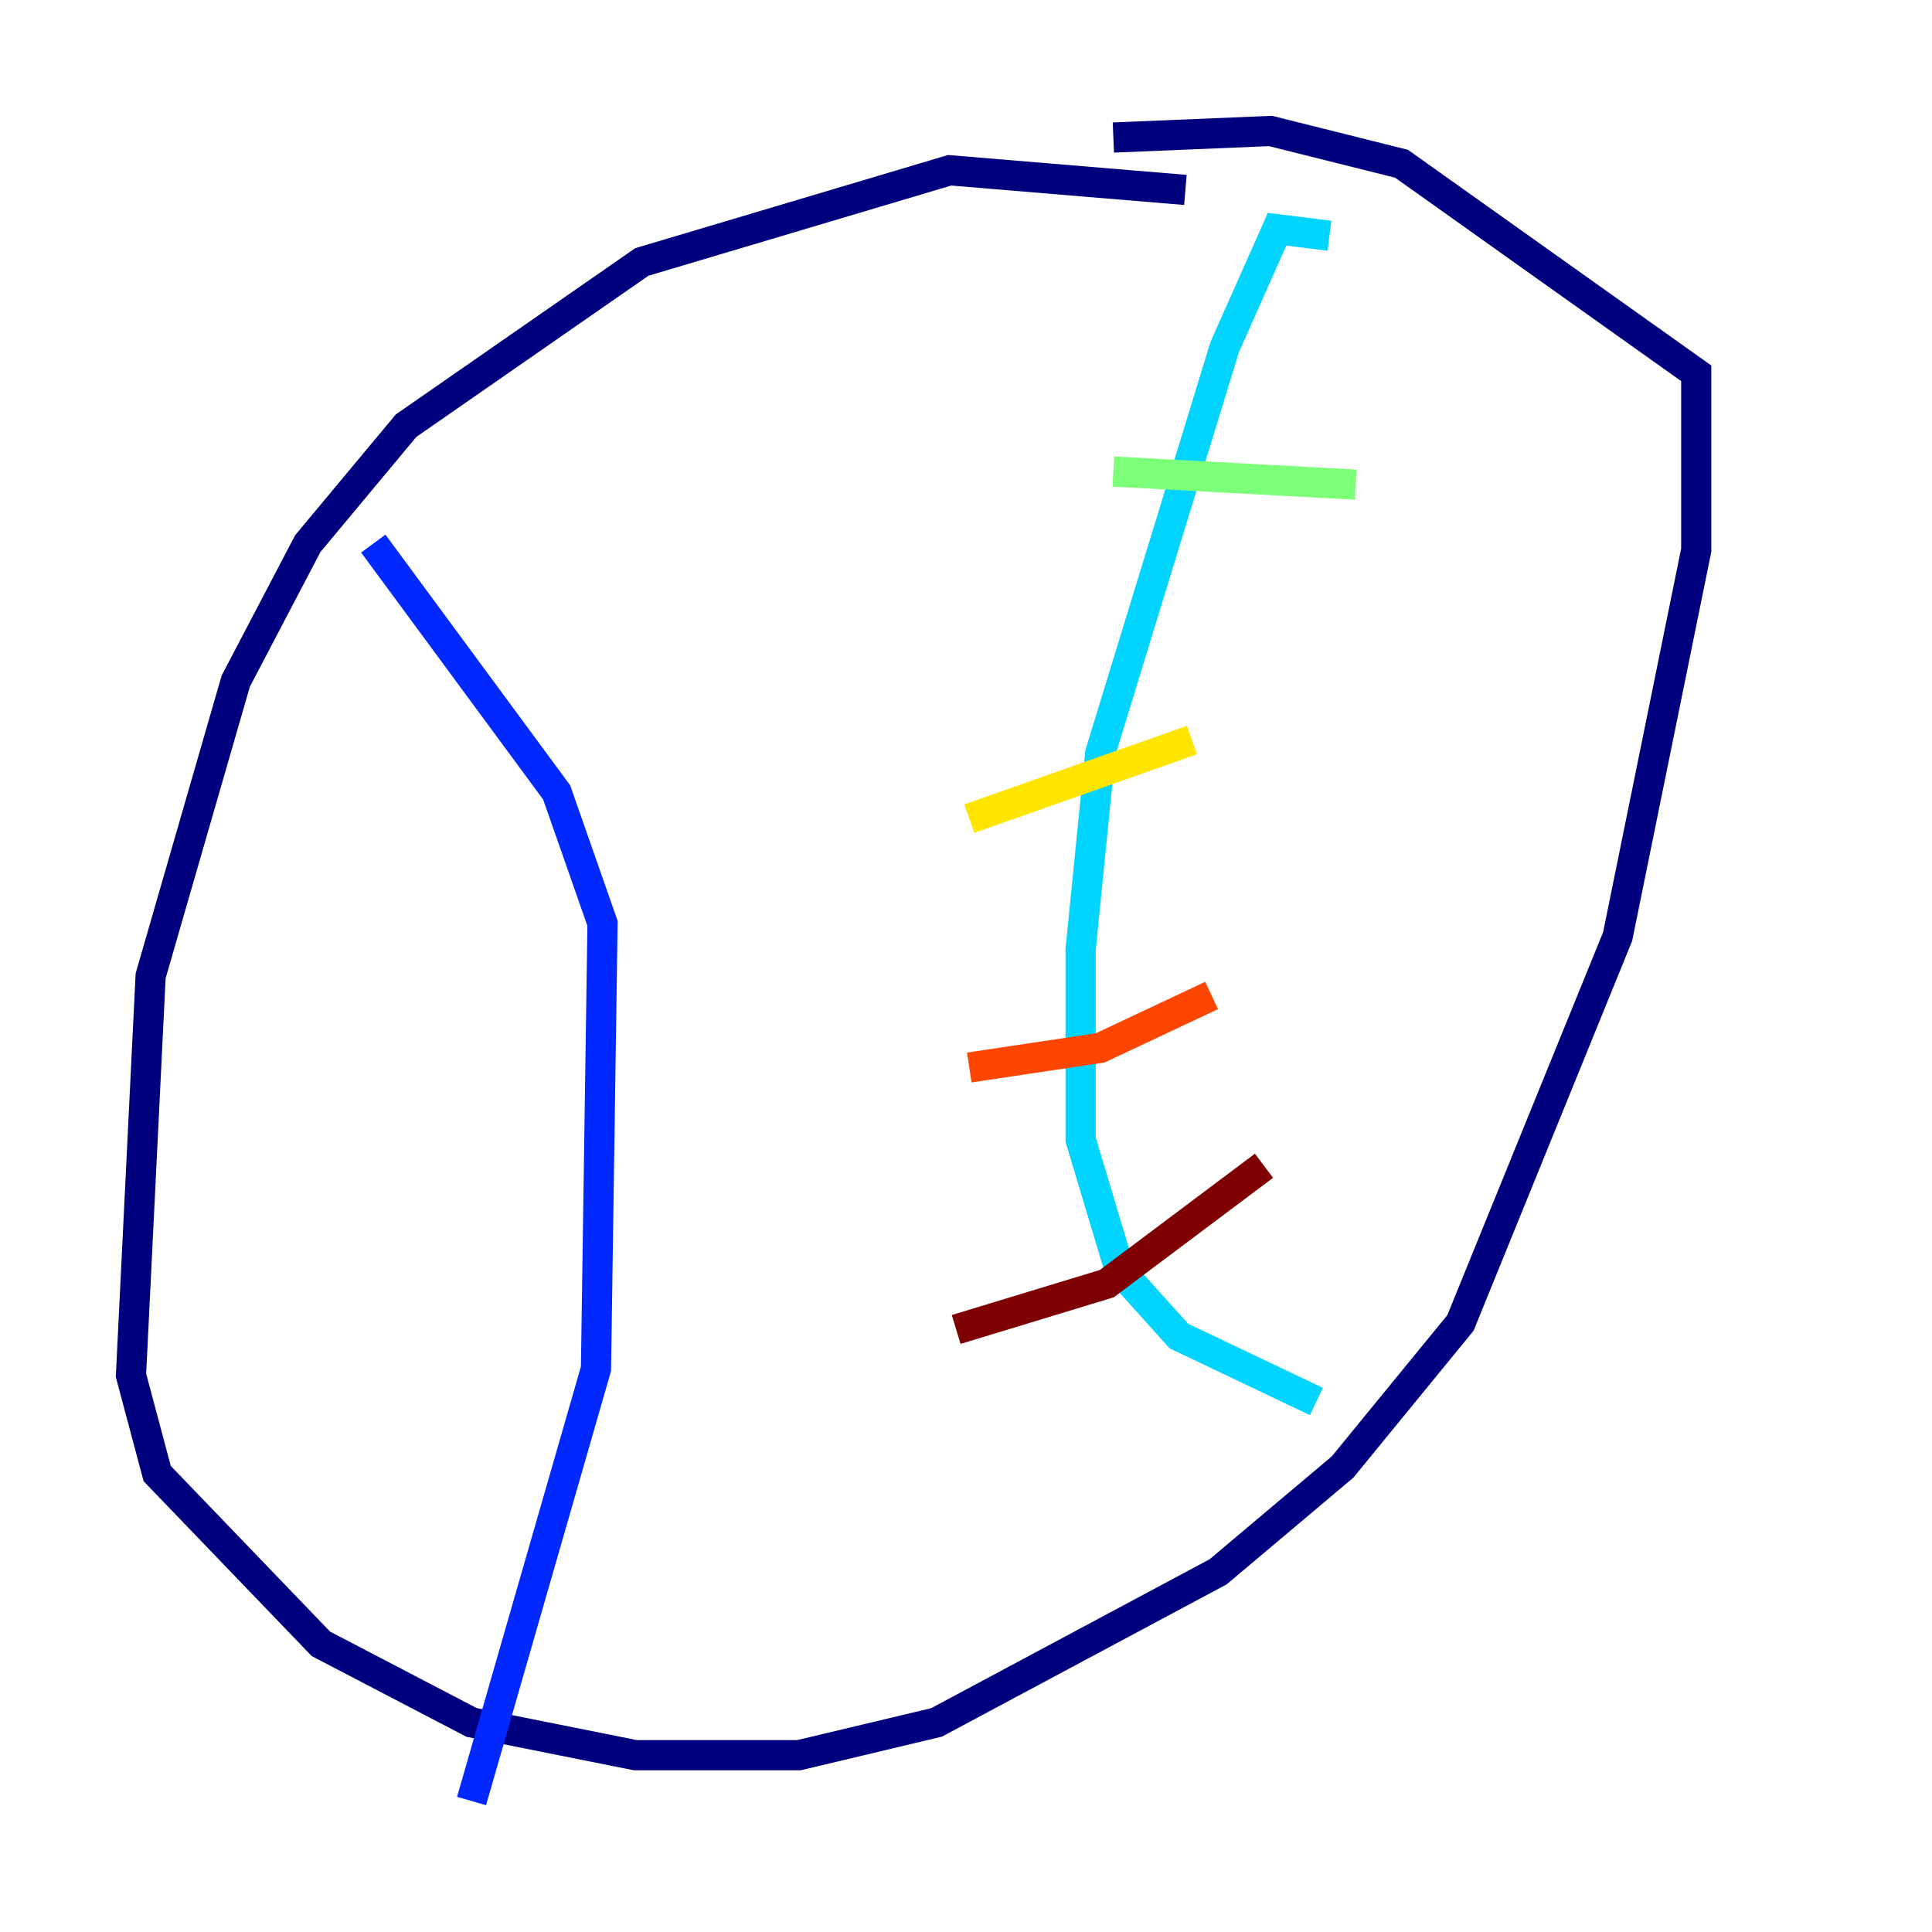 <?xml version="1.0" encoding="utf-8" ?>
<svg baseProfile="tiny" height="128" version="1.2" viewBox="0,0,128,128" width="128" xmlns="http://www.w3.org/2000/svg" xmlns:ev="http://www.w3.org/2001/xml-events" xmlns:xlink="http://www.w3.org/1999/xlink"><defs /><polyline fill="none" points="78.536,12.583 62.915,11.281 42.522,17.356 26.902,28.203 20.393,36.014 15.62,45.125 9.98,64.651 8.678,91.119 10.414,97.627 21.261,108.909 31.241,114.115 42.088,116.285 52.936,116.285 62.047,114.115 80.705,104.136 88.949,97.193 96.759,87.647 107.173,62.047 112.38,36.447 112.38,24.732 92.854,10.848 84.176,8.678 73.763,9.112" stroke="#00007f" stroke-width="2" /><polyline fill="none" points="24.732,36.014 36.881,52.502 39.919,61.18 39.485,90.685 31.241,119.322" stroke="#0028ff" stroke-width="2" /><polyline fill="none" points="88.081,15.62 84.61,15.186 81.139,22.997 72.895,49.898 71.593,62.915 71.593,75.498 74.197,84.176 78.102,88.515 87.214,92.854" stroke="#00d4ff" stroke-width="2" /><polyline fill="none" points="73.763,31.241 89.817,32.108" stroke="#7cff79" stroke-width="2" /><polyline fill="none" points="64.217,54.237 78.969,49.031" stroke="#ffe500" stroke-width="2" /><polyline fill="none" points="64.217,70.725 72.895,69.424 80.271,65.953" stroke="#ff4600" stroke-width="2" /><polyline fill="none" points="63.349,88.081 73.329,85.044 83.742,77.234" stroke="#7f0000" stroke-width="2" /></svg>